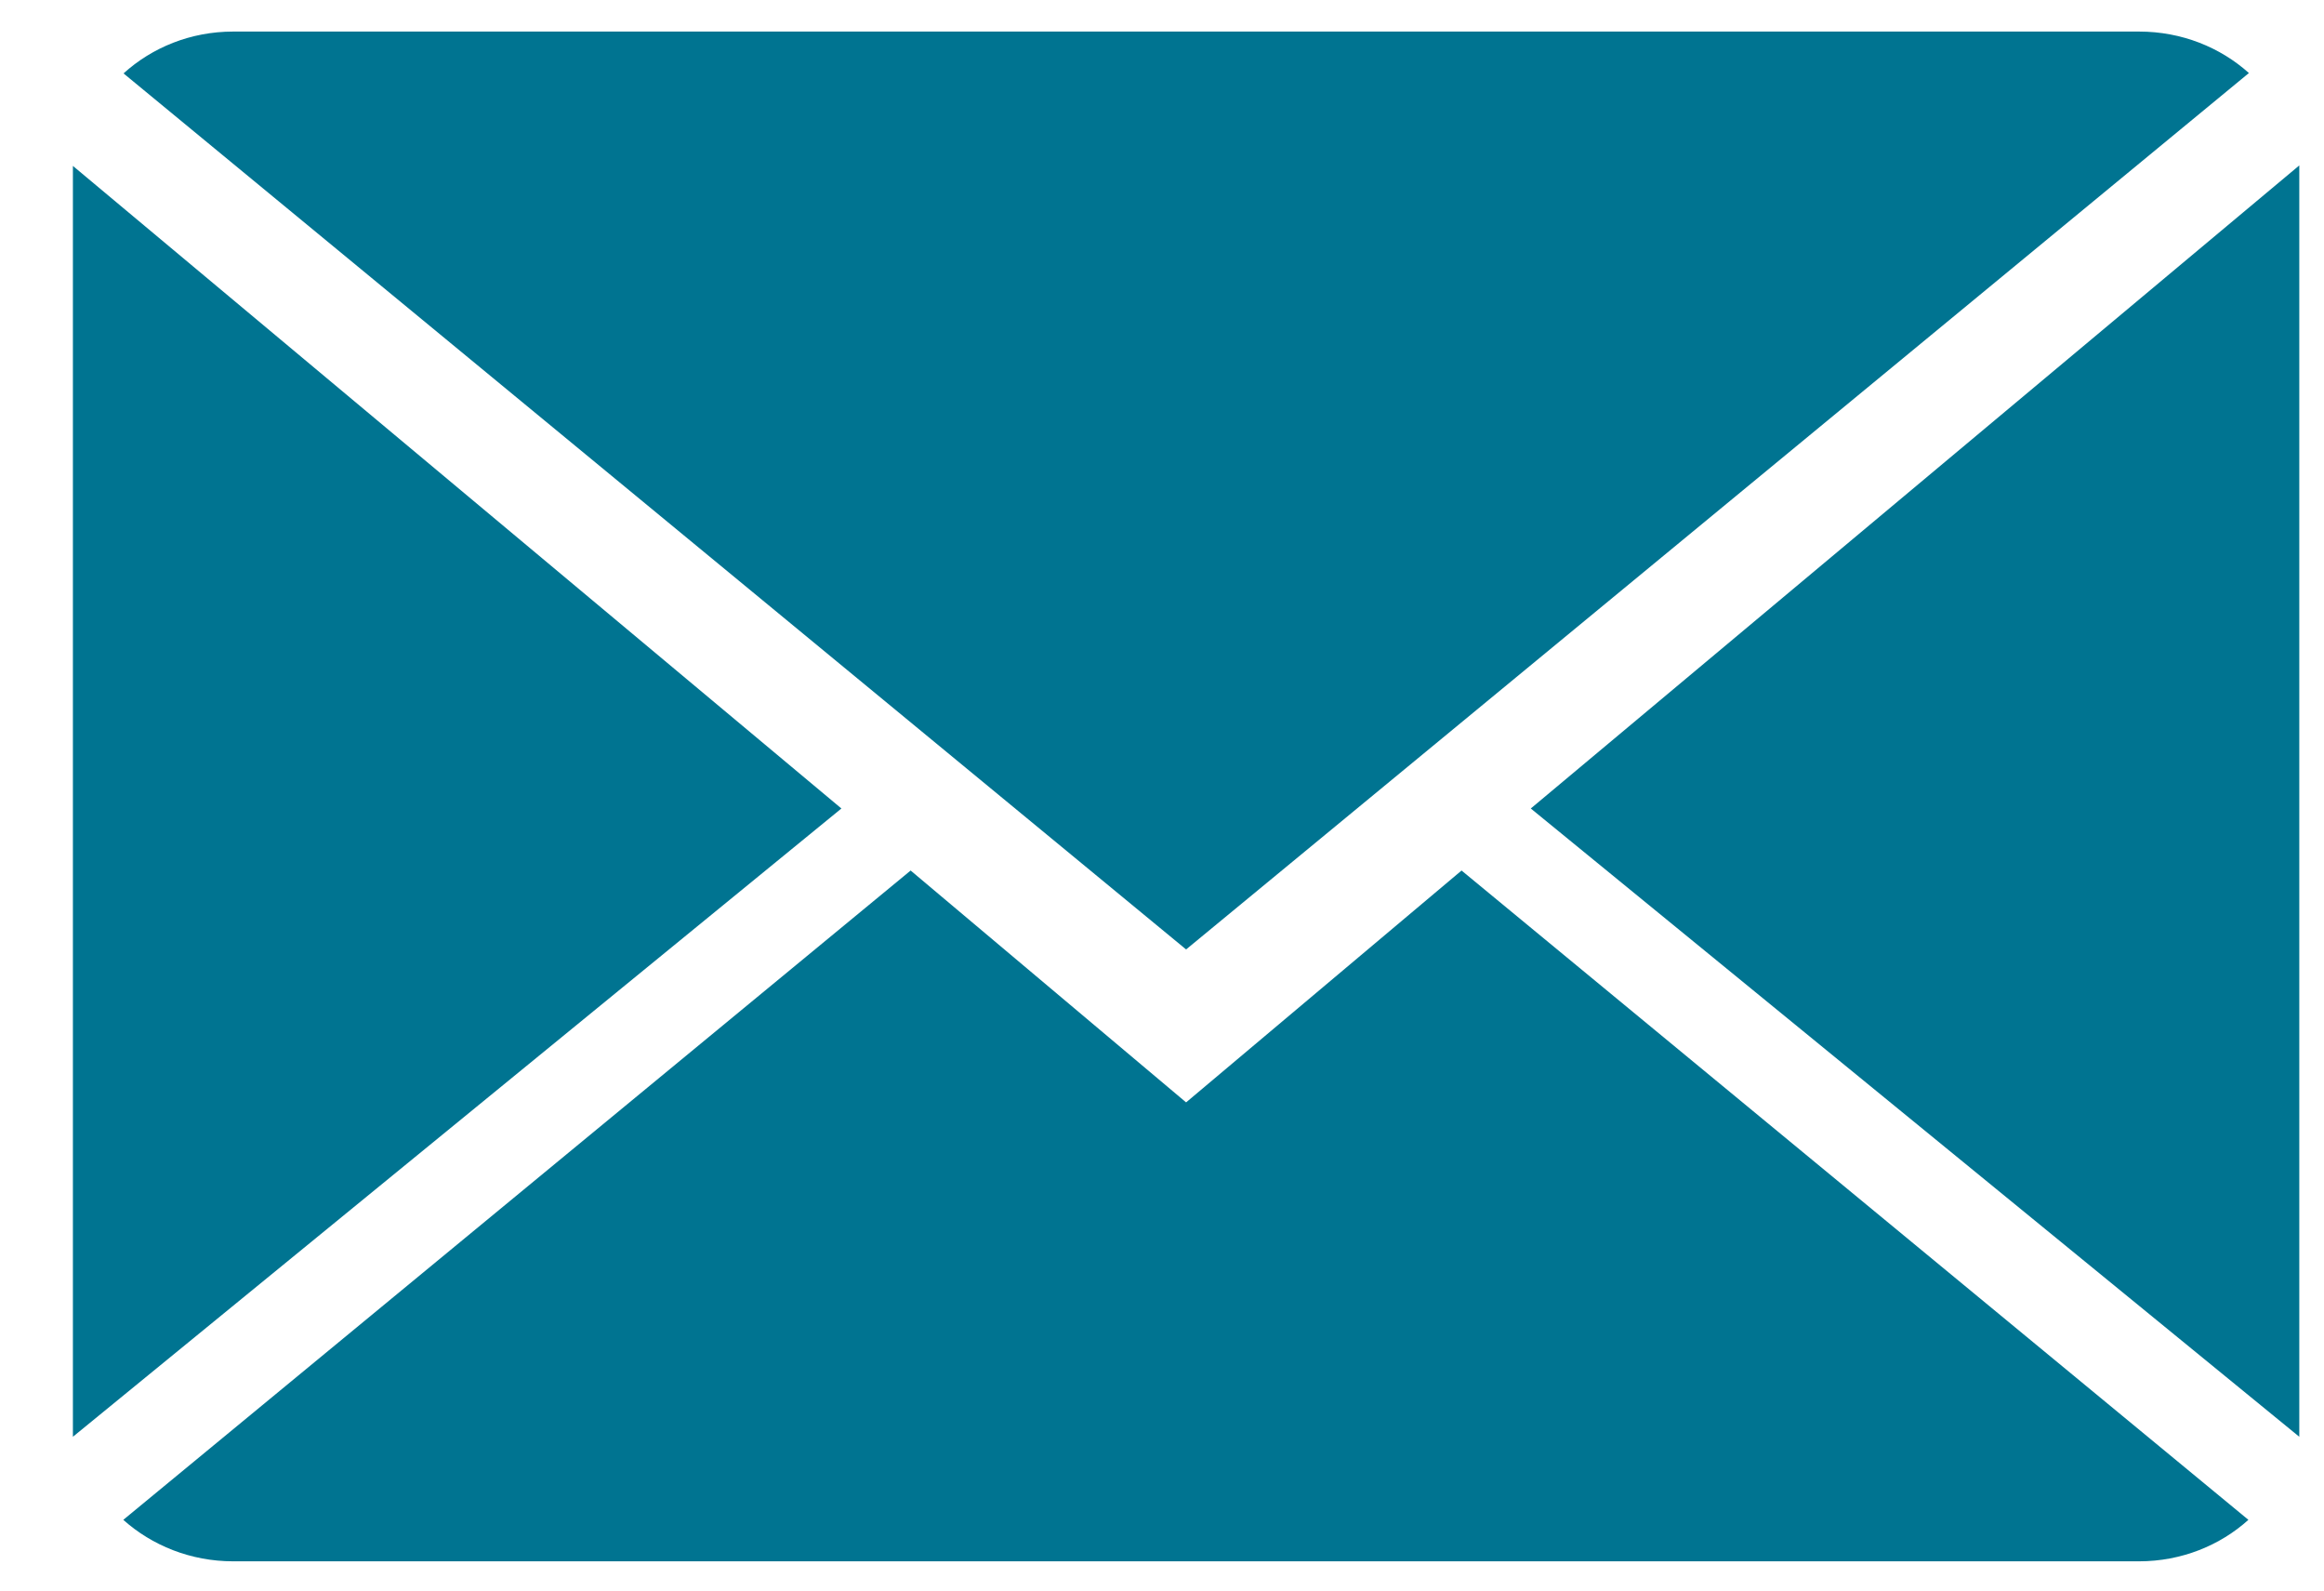 <svg width="19" height="13" viewBox="0 0 19 13" fill="none" xmlns="http://www.w3.org/2000/svg">
<path d="M9.697 9.01L7.445 7.115L1.008 12.422C1.242 12.631 1.558 12.761 1.906 12.761H17.488C17.835 12.761 18.15 12.631 18.382 12.422L11.949 7.115L9.697 9.01Z" fill="#007491"/>
<path d="M18.386 0.597C18.152 0.387 17.837 0.258 17.488 0.258H1.906C1.559 0.258 1.244 0.388 1.01 0.6L9.697 7.76L18.386 0.597Z" fill="#007491"/>
<path d="M0.596 1.356V11.743L6.879 6.608L0.596 1.356Z" fill="#007491"/>
<path d="M12.515 6.608L18.798 11.743V1.352L12.515 6.608Z" fill="#007491"/>
</svg>

